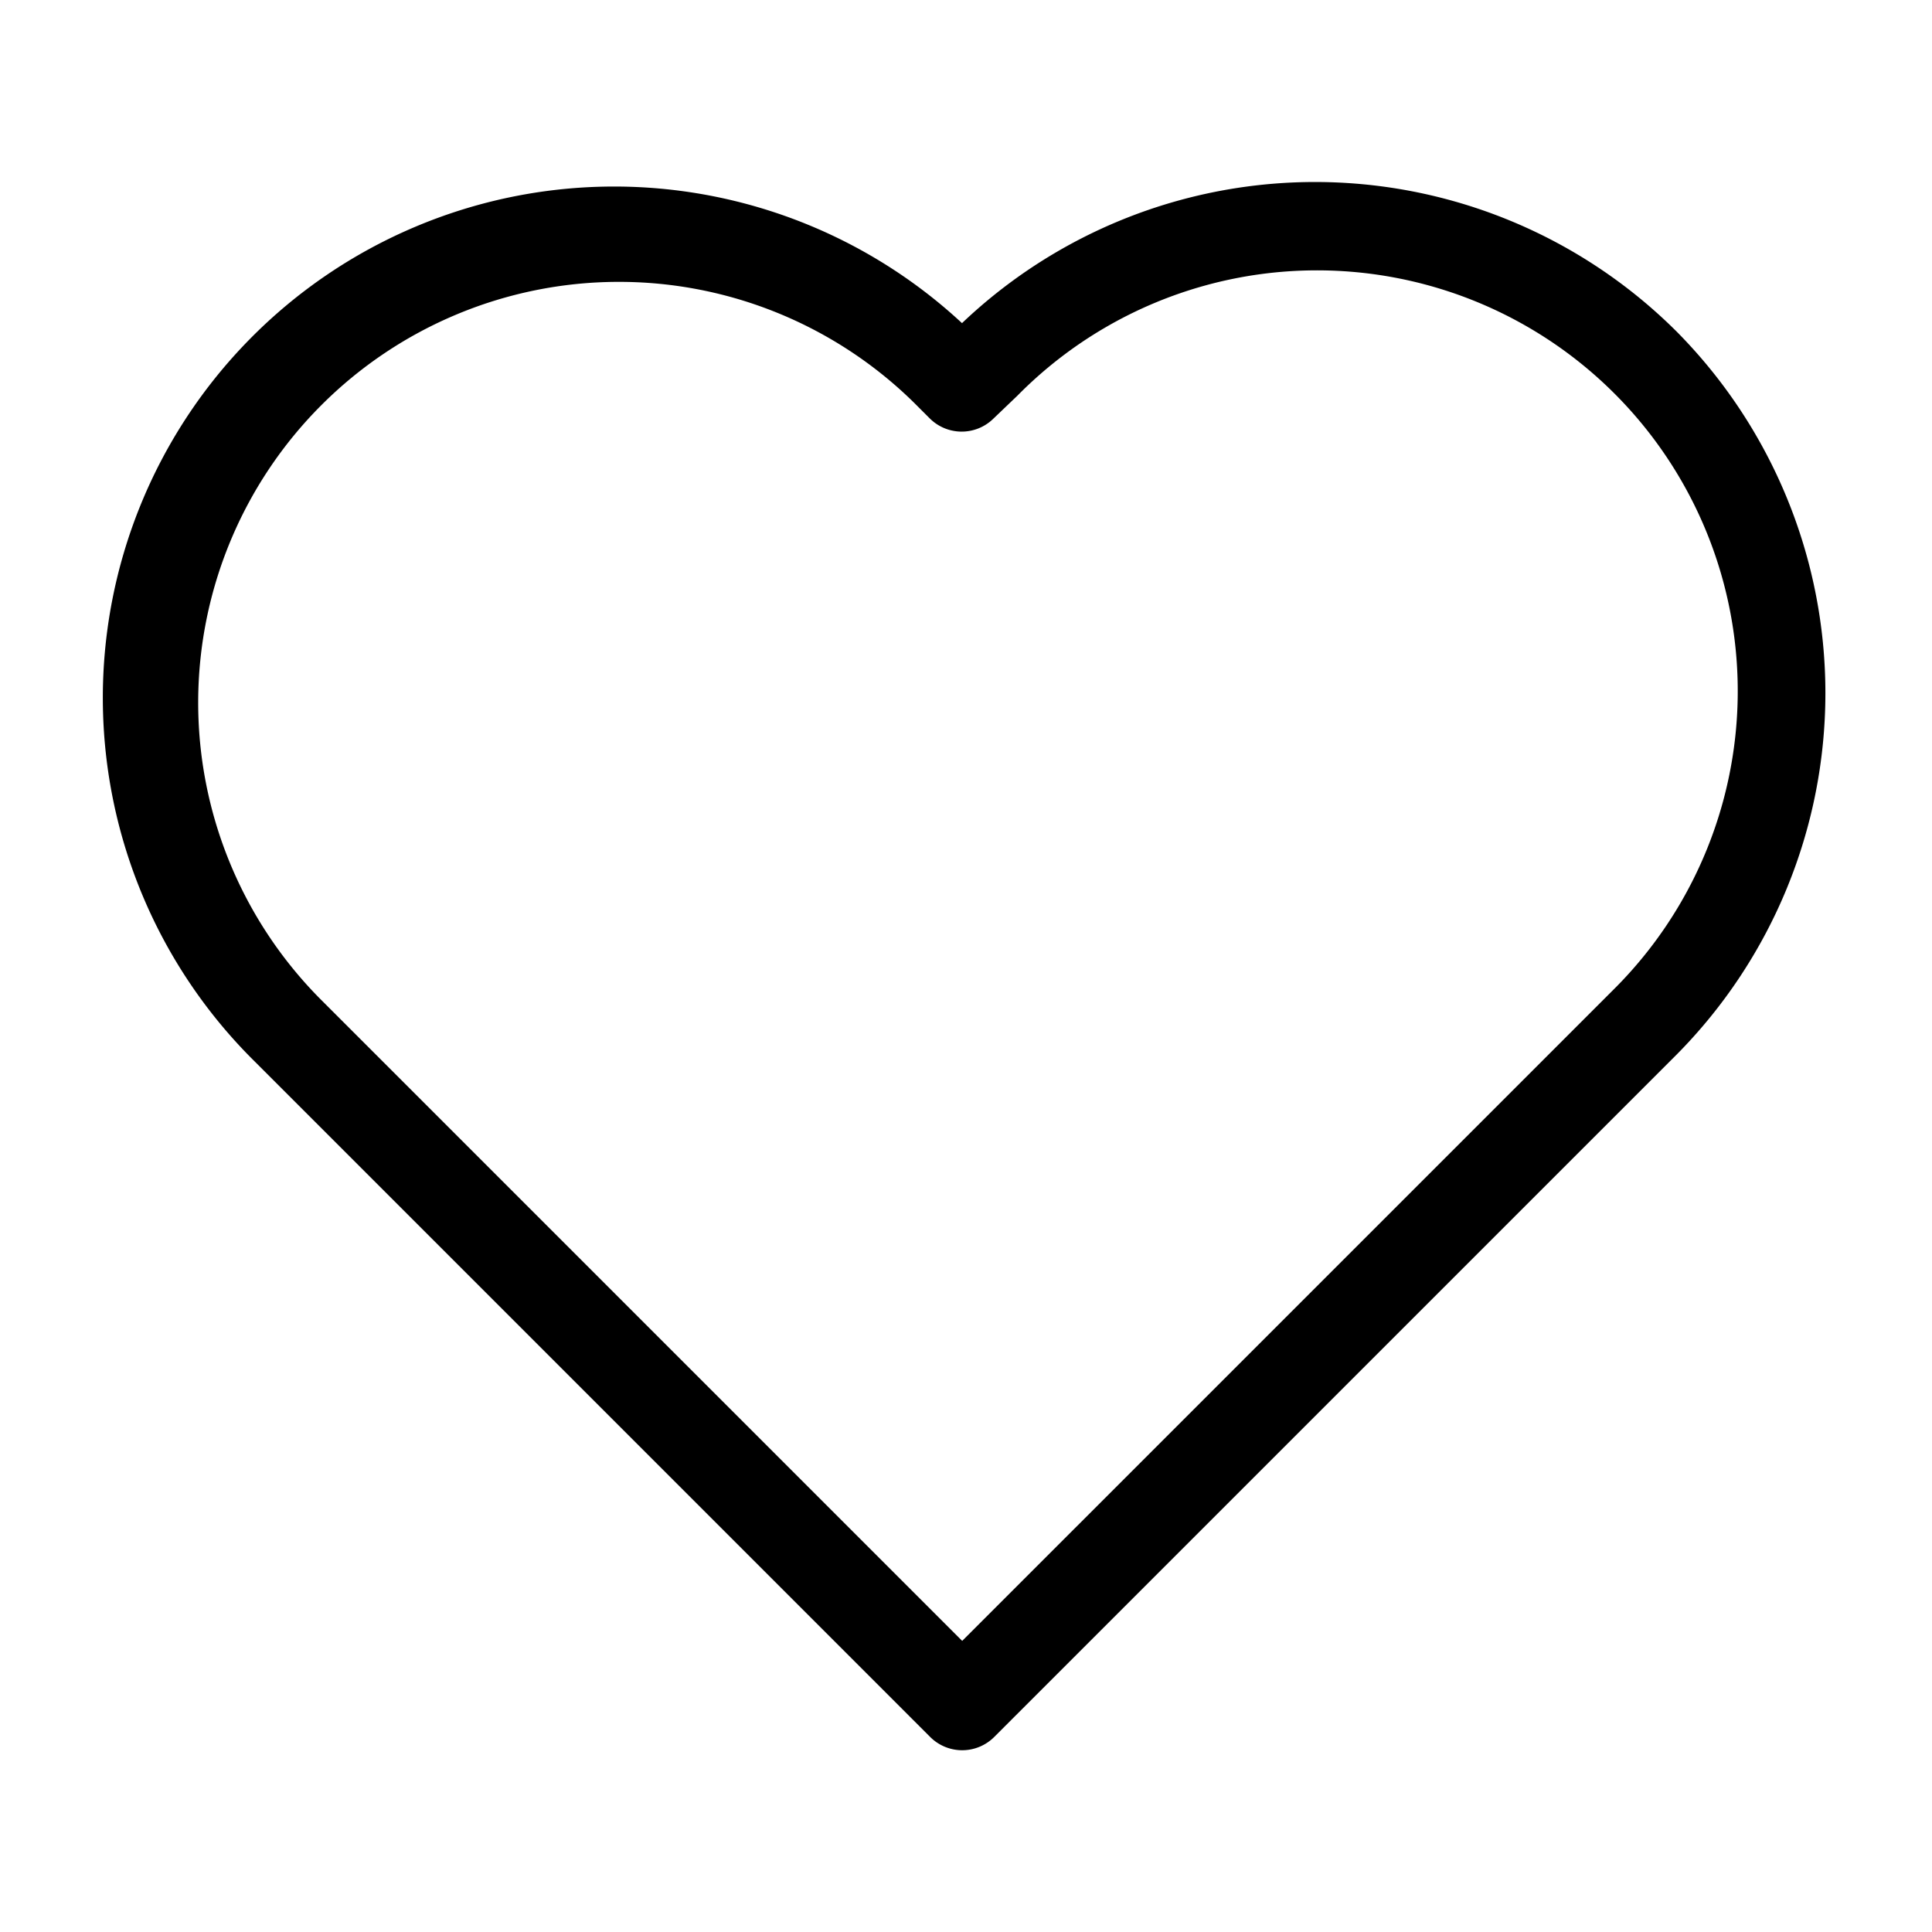 <svg id="line" xmlns="http://www.w3.org/2000/svg" viewBox="0 0 64 64"><title>1</title><path d="M55.186,11.336a16.461,16.461,0,0,0-23.314.064A16.437,16.437,0,0,0,8.815,34.833L31.167,57.186a1.0 1,0,0,0,1.414,0L55.186,34.582A16.515,16.515,0,0,0,55.186,11.336ZM53.771,33.168l-21.897,21.896L10.229,33.419A14.438,14.438,0,0,1,30.647,13.001l.503.503a.998.998,0,0,0,1.397.017l.806-.771a14.438,14.438,0,1,1,20.418,20.418Z" stroke="black" stroke-width="1" ></path></svg>